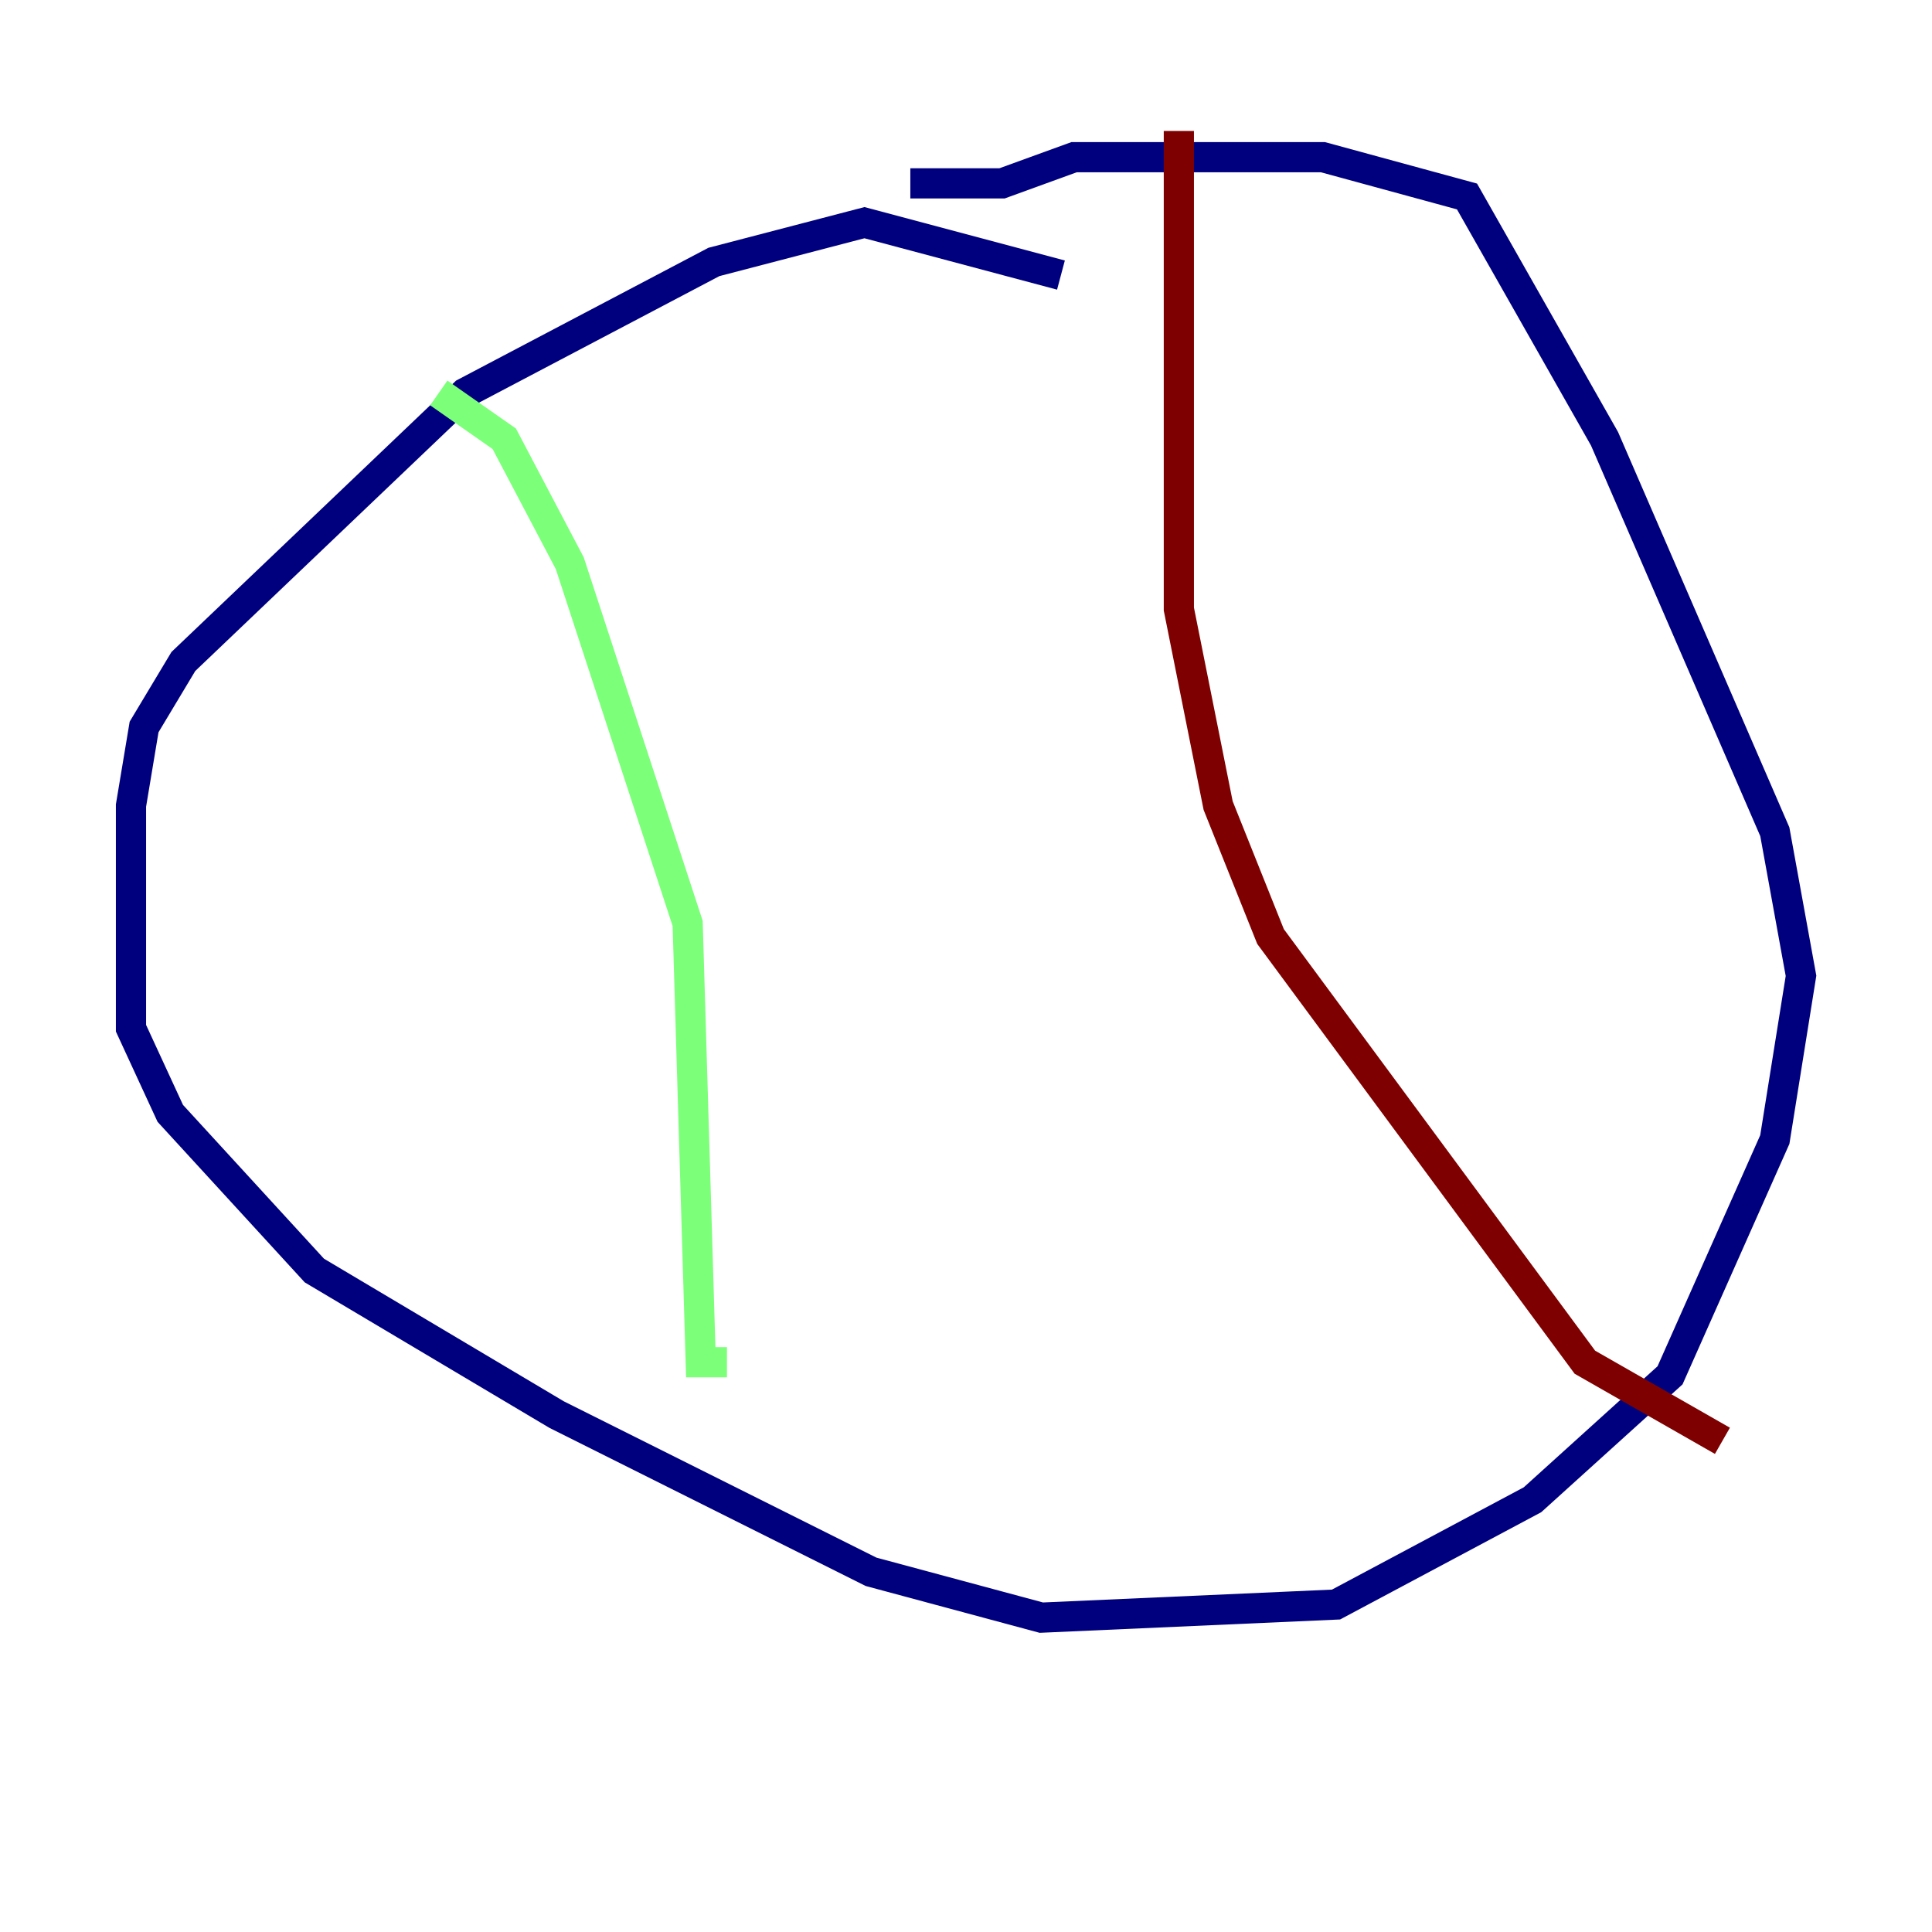 <?xml version="1.0" encoding="utf-8" ?>
<svg baseProfile="tiny" height="128" version="1.2" viewBox="0,0,128,128" width="128" xmlns="http://www.w3.org/2000/svg" xmlns:ev="http://www.w3.org/2001/xml-events" xmlns:xlink="http://www.w3.org/1999/xlink"><defs /><polyline fill="none" points="70.291,18.224 57.275,14.752 47.295,17.356 30.807,26.034 12.149,43.824 9.546,48.163 8.678,53.37 8.678,68.122 11.281,73.763 20.827,84.176 36.881,93.722 57.709,104.136 68.99,107.173 88.515,106.305 101.532,99.363 110.644,91.119 117.586,75.498 119.322,64.651 117.586,55.105 106.305,29.071 97.193,13.017 87.647,10.414 71.159,10.414 66.386,12.149 60.312,12.149" stroke="#00007f" stroke-width="2" /><polyline fill="none" points="29.071,26.034 33.41,29.071 37.749,37.315 45.559,61.18 46.427,90.251 48.163,90.251" stroke="#7cff79" stroke-width="2" /><polyline fill="none" points="78.102,8.678 78.102,40.352 80.705,53.37 84.176,62.047 105.003,90.251 114.115,95.458" stroke="#7f0000" stroke-width="2" /></svg>